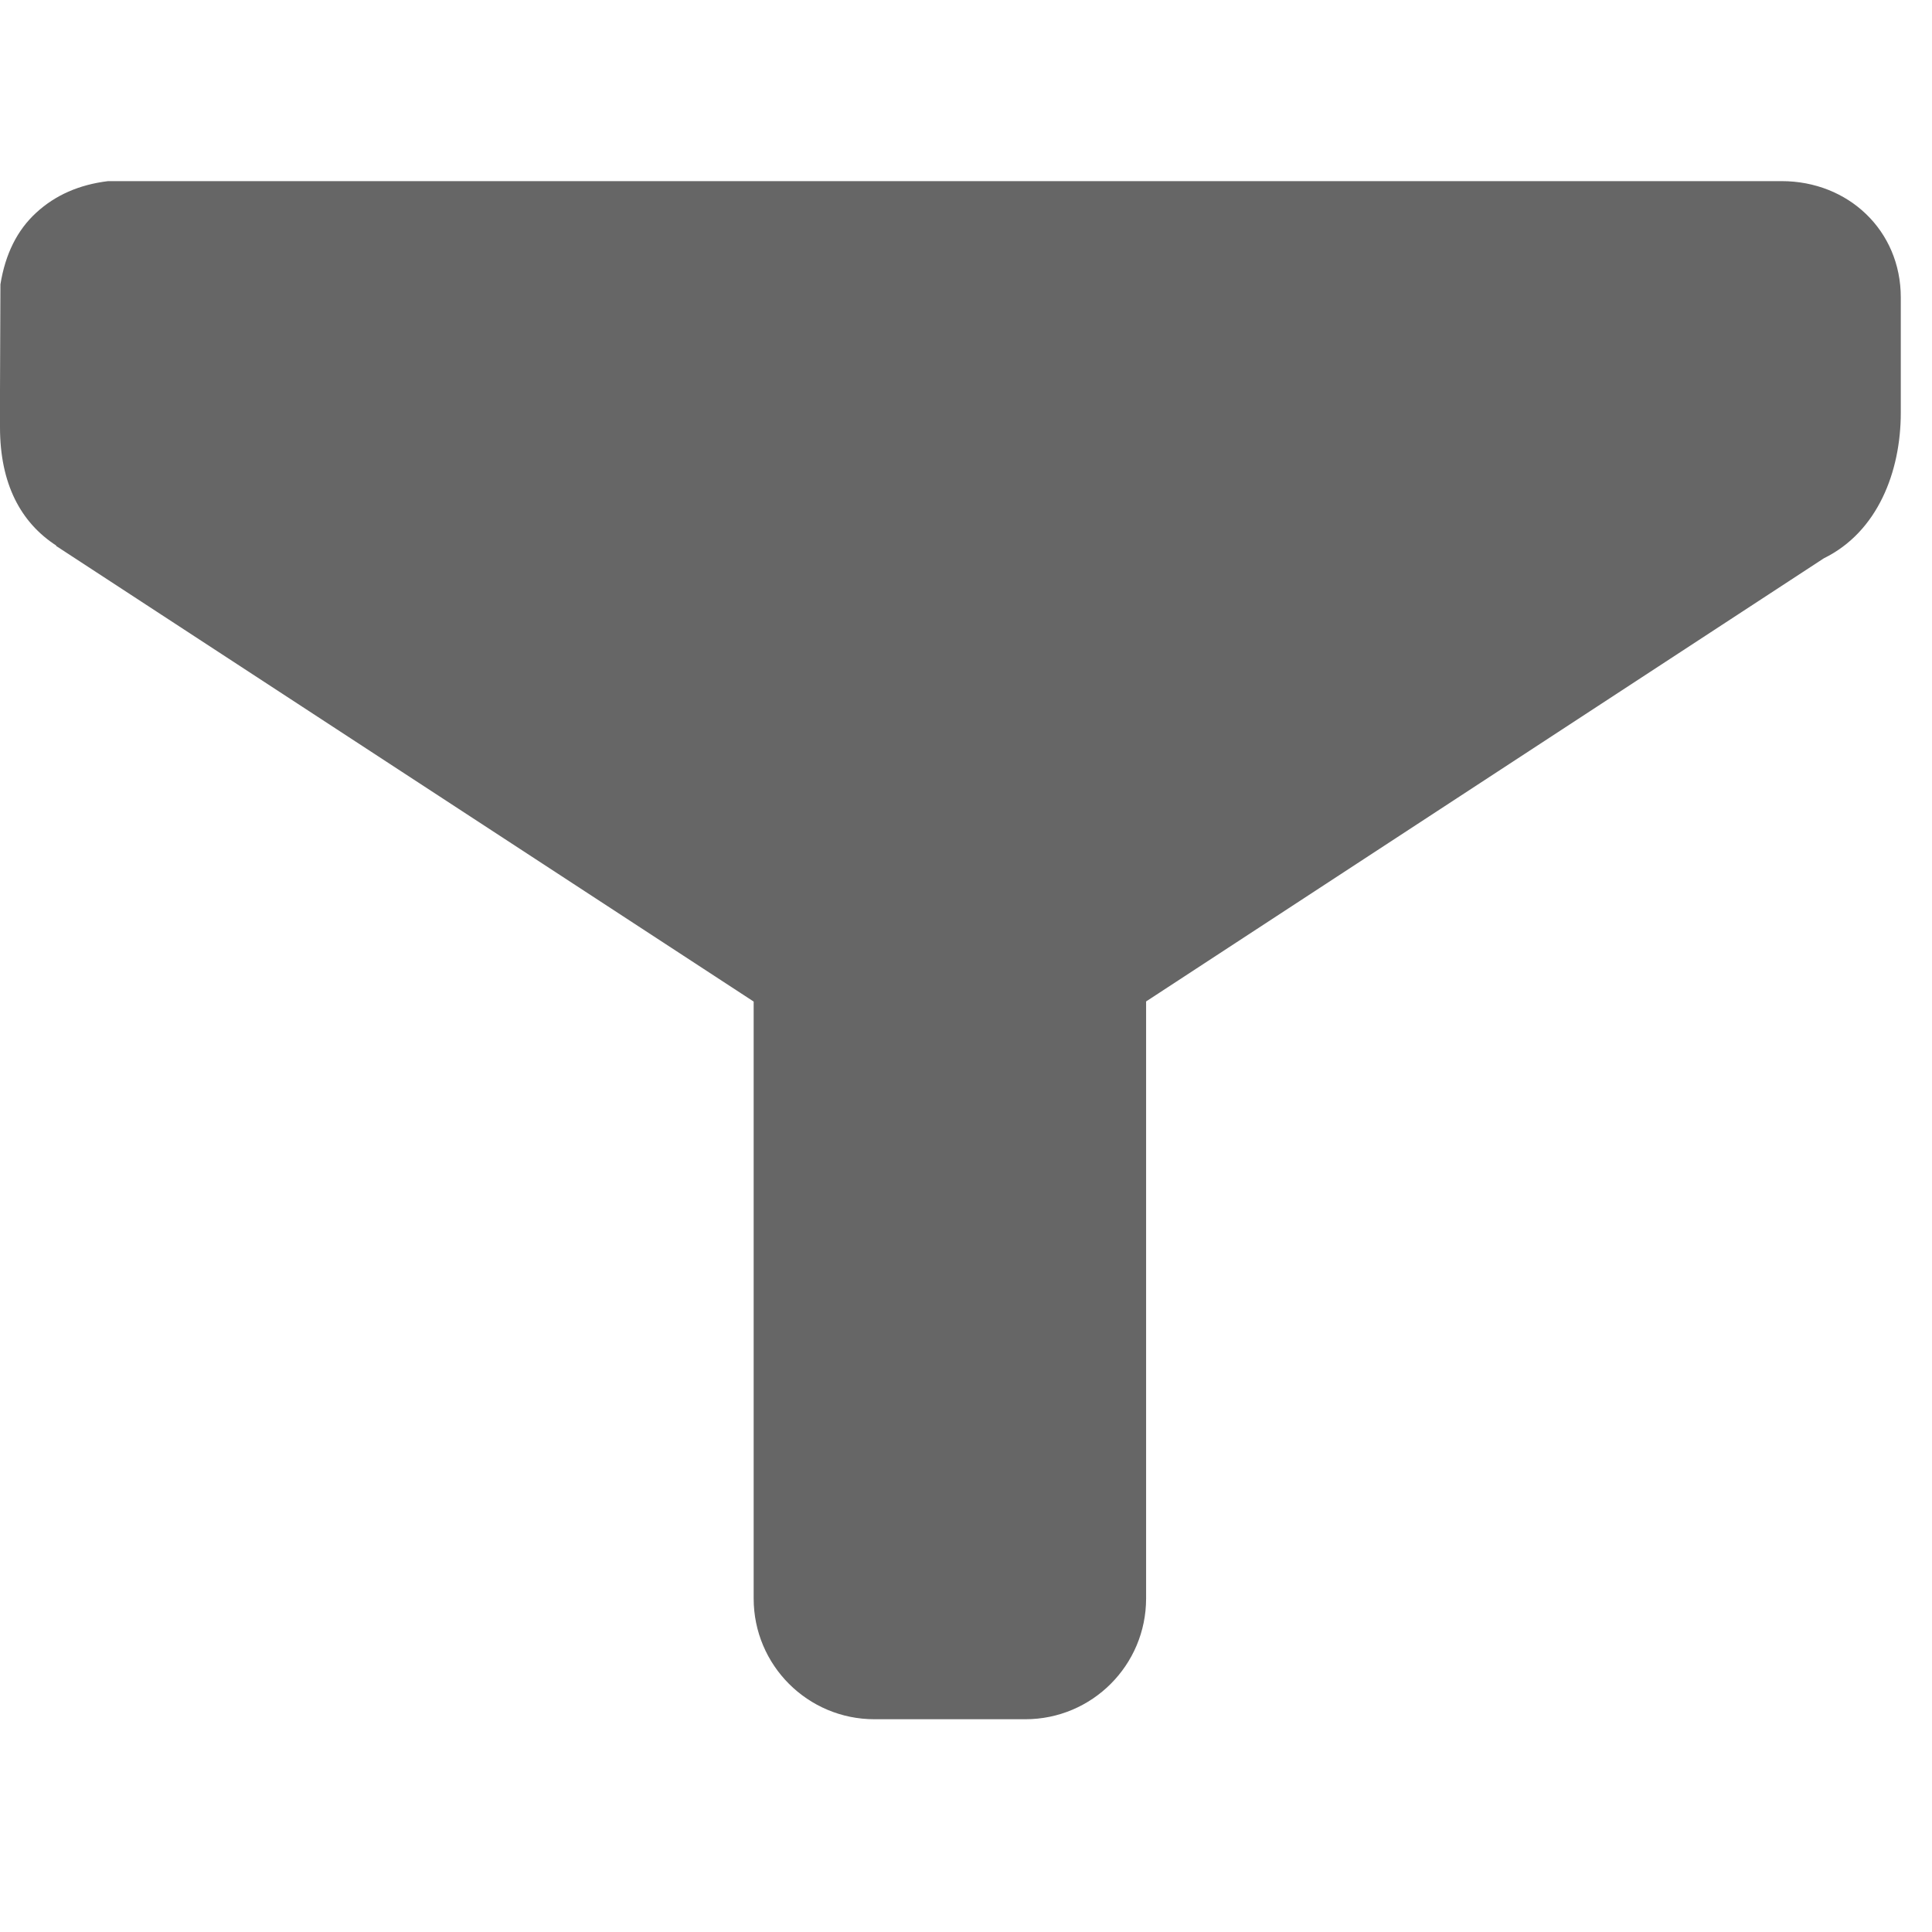 <?xml version="1.0" encoding="UTF-8"?>
<svg width="32px" height="32px" viewBox="0 0 32 32" version="1.1" xmlns="http://www.w3.org/2000/svg" xmlns:xlink="http://www.w3.org/1999/xlink">
    <!-- Generator: Sketch 53.2 (72643) - https://sketchapp.com -->
    <title>03-low-density/general/Filter-32</title>
    <desc>Created with Sketch.</desc>
    <g id="03-low-density/general/Filter-32" stroke="none" stroke-width="1" fill="none" fill-rule="evenodd">
        <path d="M12.483,16.589 L0.924,9.039 L0.936,9.039 C0.341,8.655 5.76372054e-07,8.011 5.76372102e-07,7.076 C5.76372102e-07,7.075 -7.20464927e-07,6.477 5.76371879e-07,6.476 L0.007,4.71 C0.088,4.207 0.285,3.811 0.601,3.522 C0.916,3.232 1.312,3.058 1.79,3 L29.51,3 C30.615,3 31.483,3.82 31.483,4.925 L31.483,6.838 C31.483,7.812 31.1,8.81 30.209,9.247 L18.983,16.587 L18.983,26.476 C18.983,27.581 18.087,28.476 16.983,28.476 L14.483,28.476 C13.378,28.476 12.483,27.581 12.483,26.476 L12.483,16.589 Z" id="Combined-Shape" fill="#666666"></path>
    </g>
</svg>
